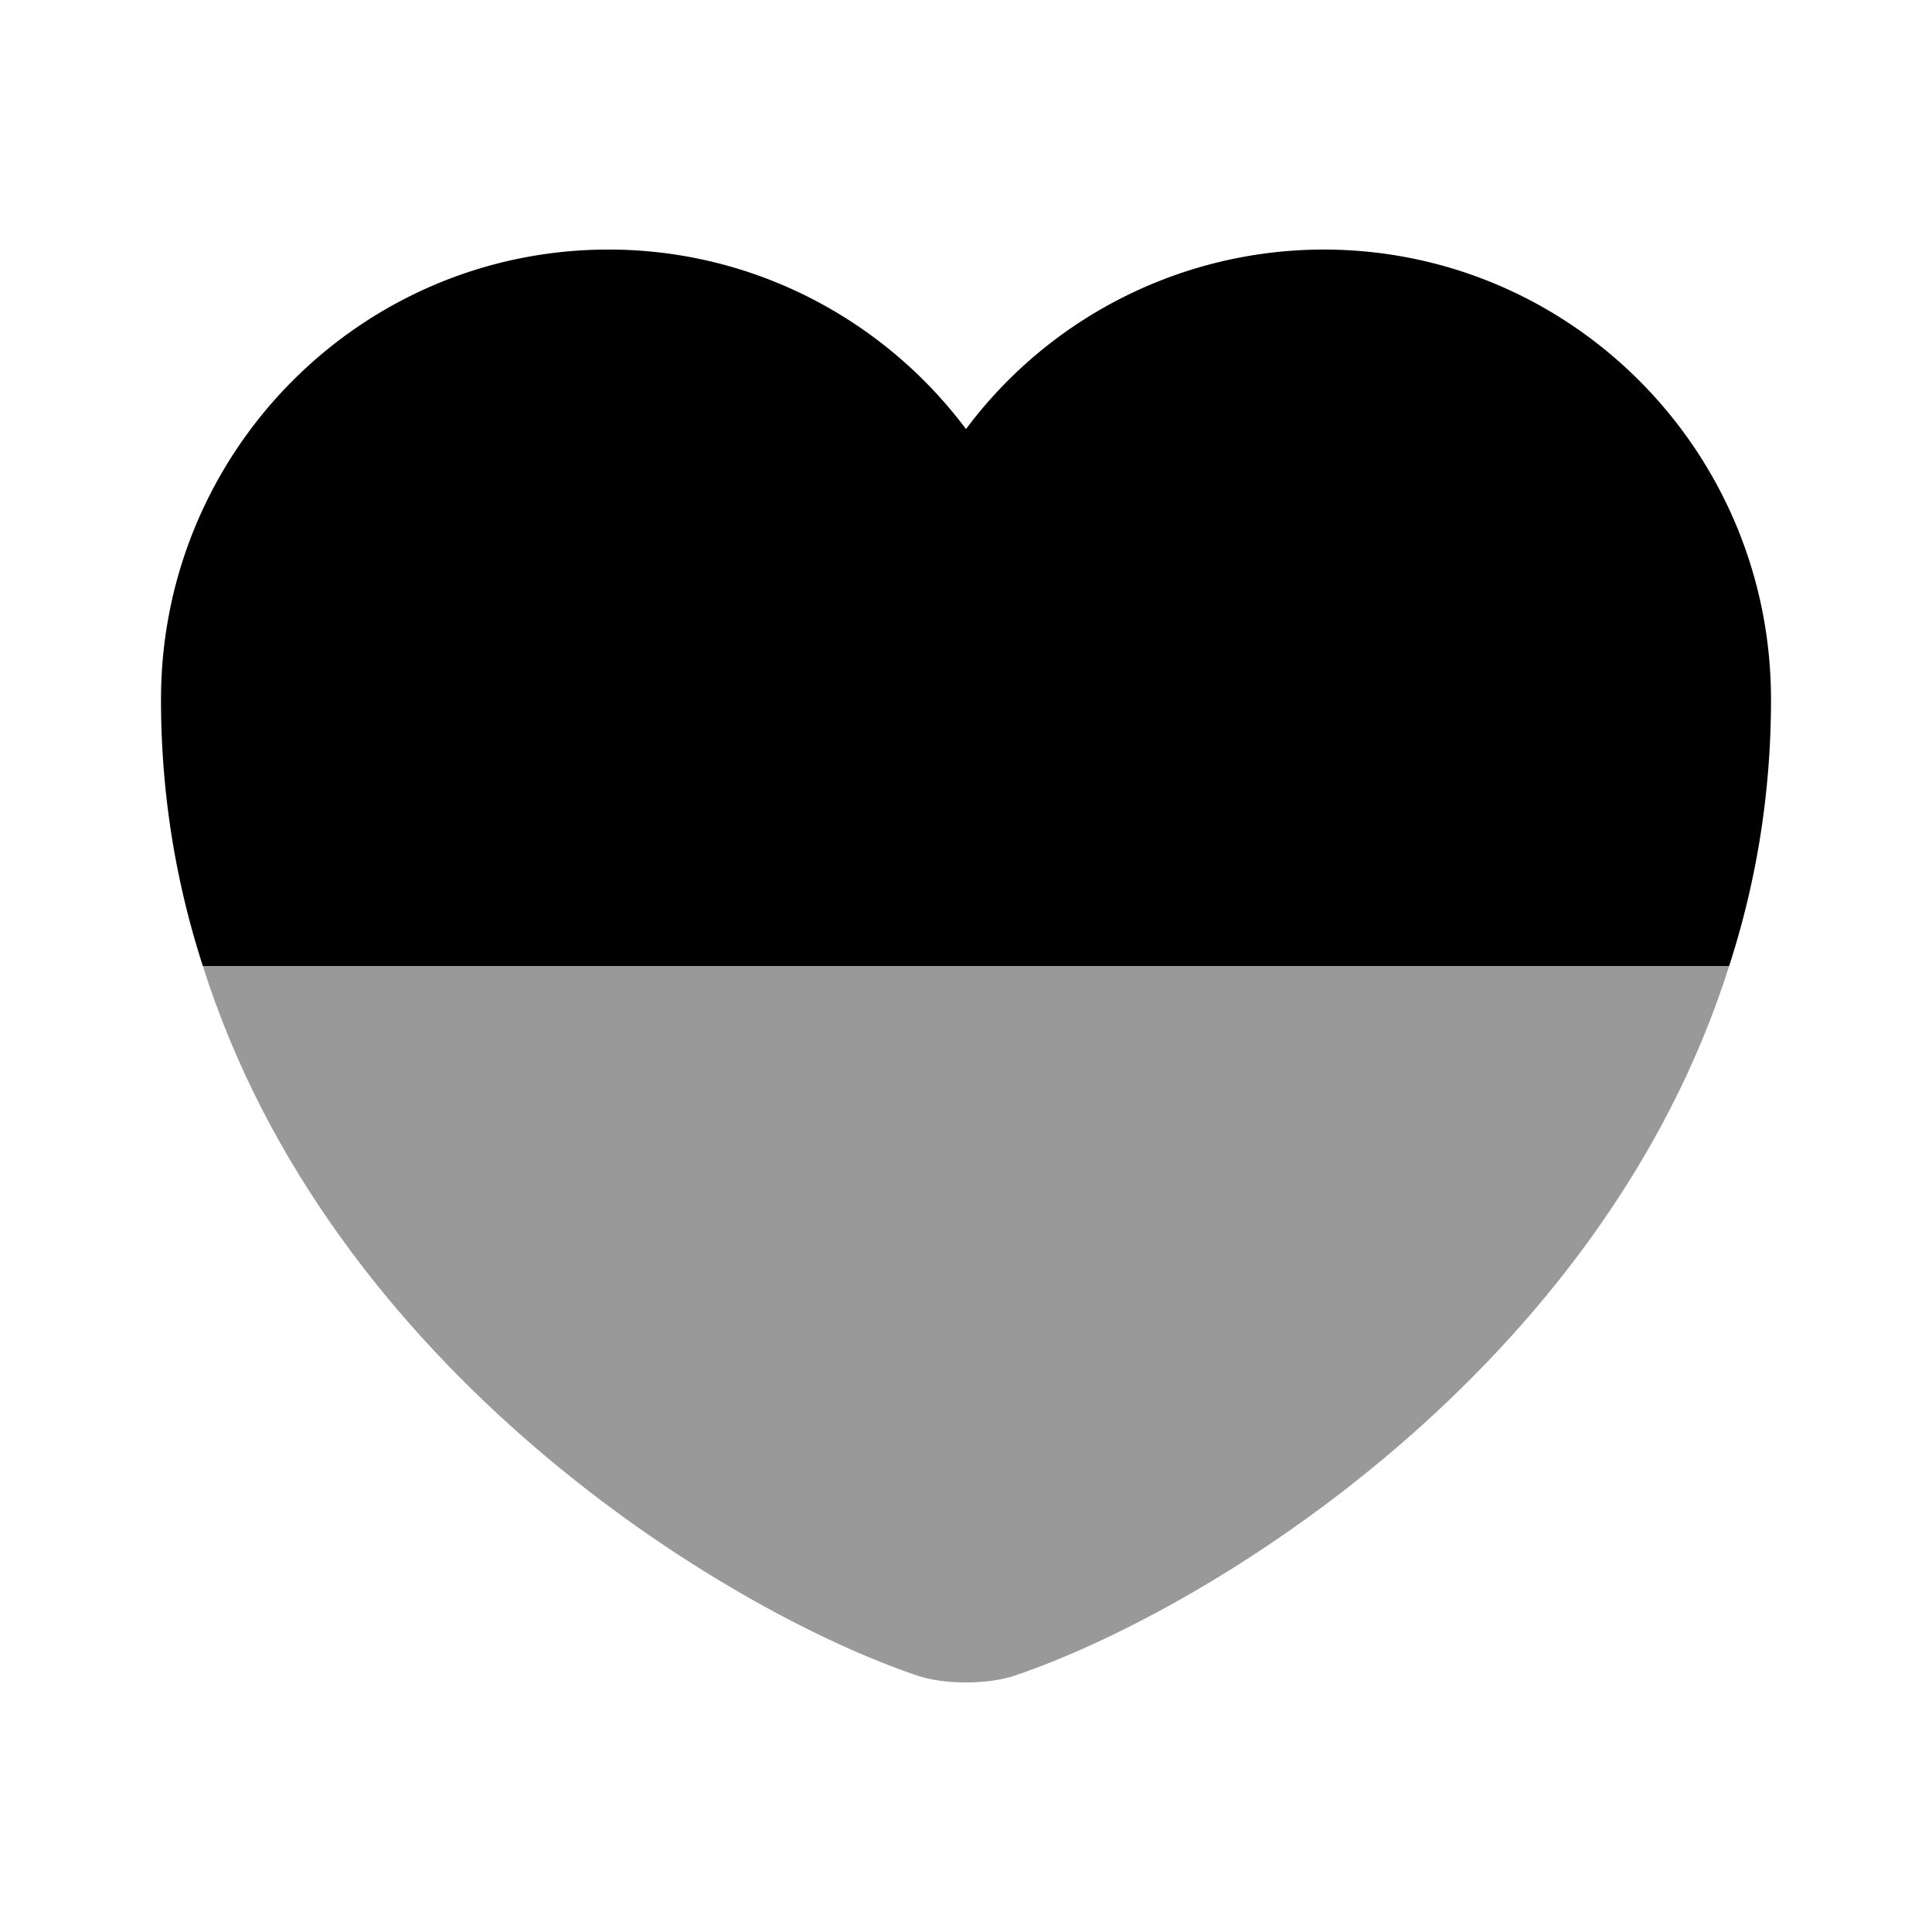 <svg viewBox="0 0 24 24" fill="none"><path fill="currentColor" d="M22 8.69c0 1.19-.19 2.29-.52 3.31H2.52C2.19 10.98 2 9.88 2 8.69 2 5.6 4.49 3.1 7.56 3.1c1.81 0 3.43.88 4.44 2.23a5.549 5.549 0 0 1 4.44-2.23C19.51 3.1 22 5.6 22 8.69Z"/><path fill="currentColor" d="M21.48 12c-1.58 5-6.45 7.99-8.86 8.81-.34.12-.9.12-1.24 0C8.97 19.99 4.1 17 2.52 12h18.96Z" opacity=".4"/></svg>